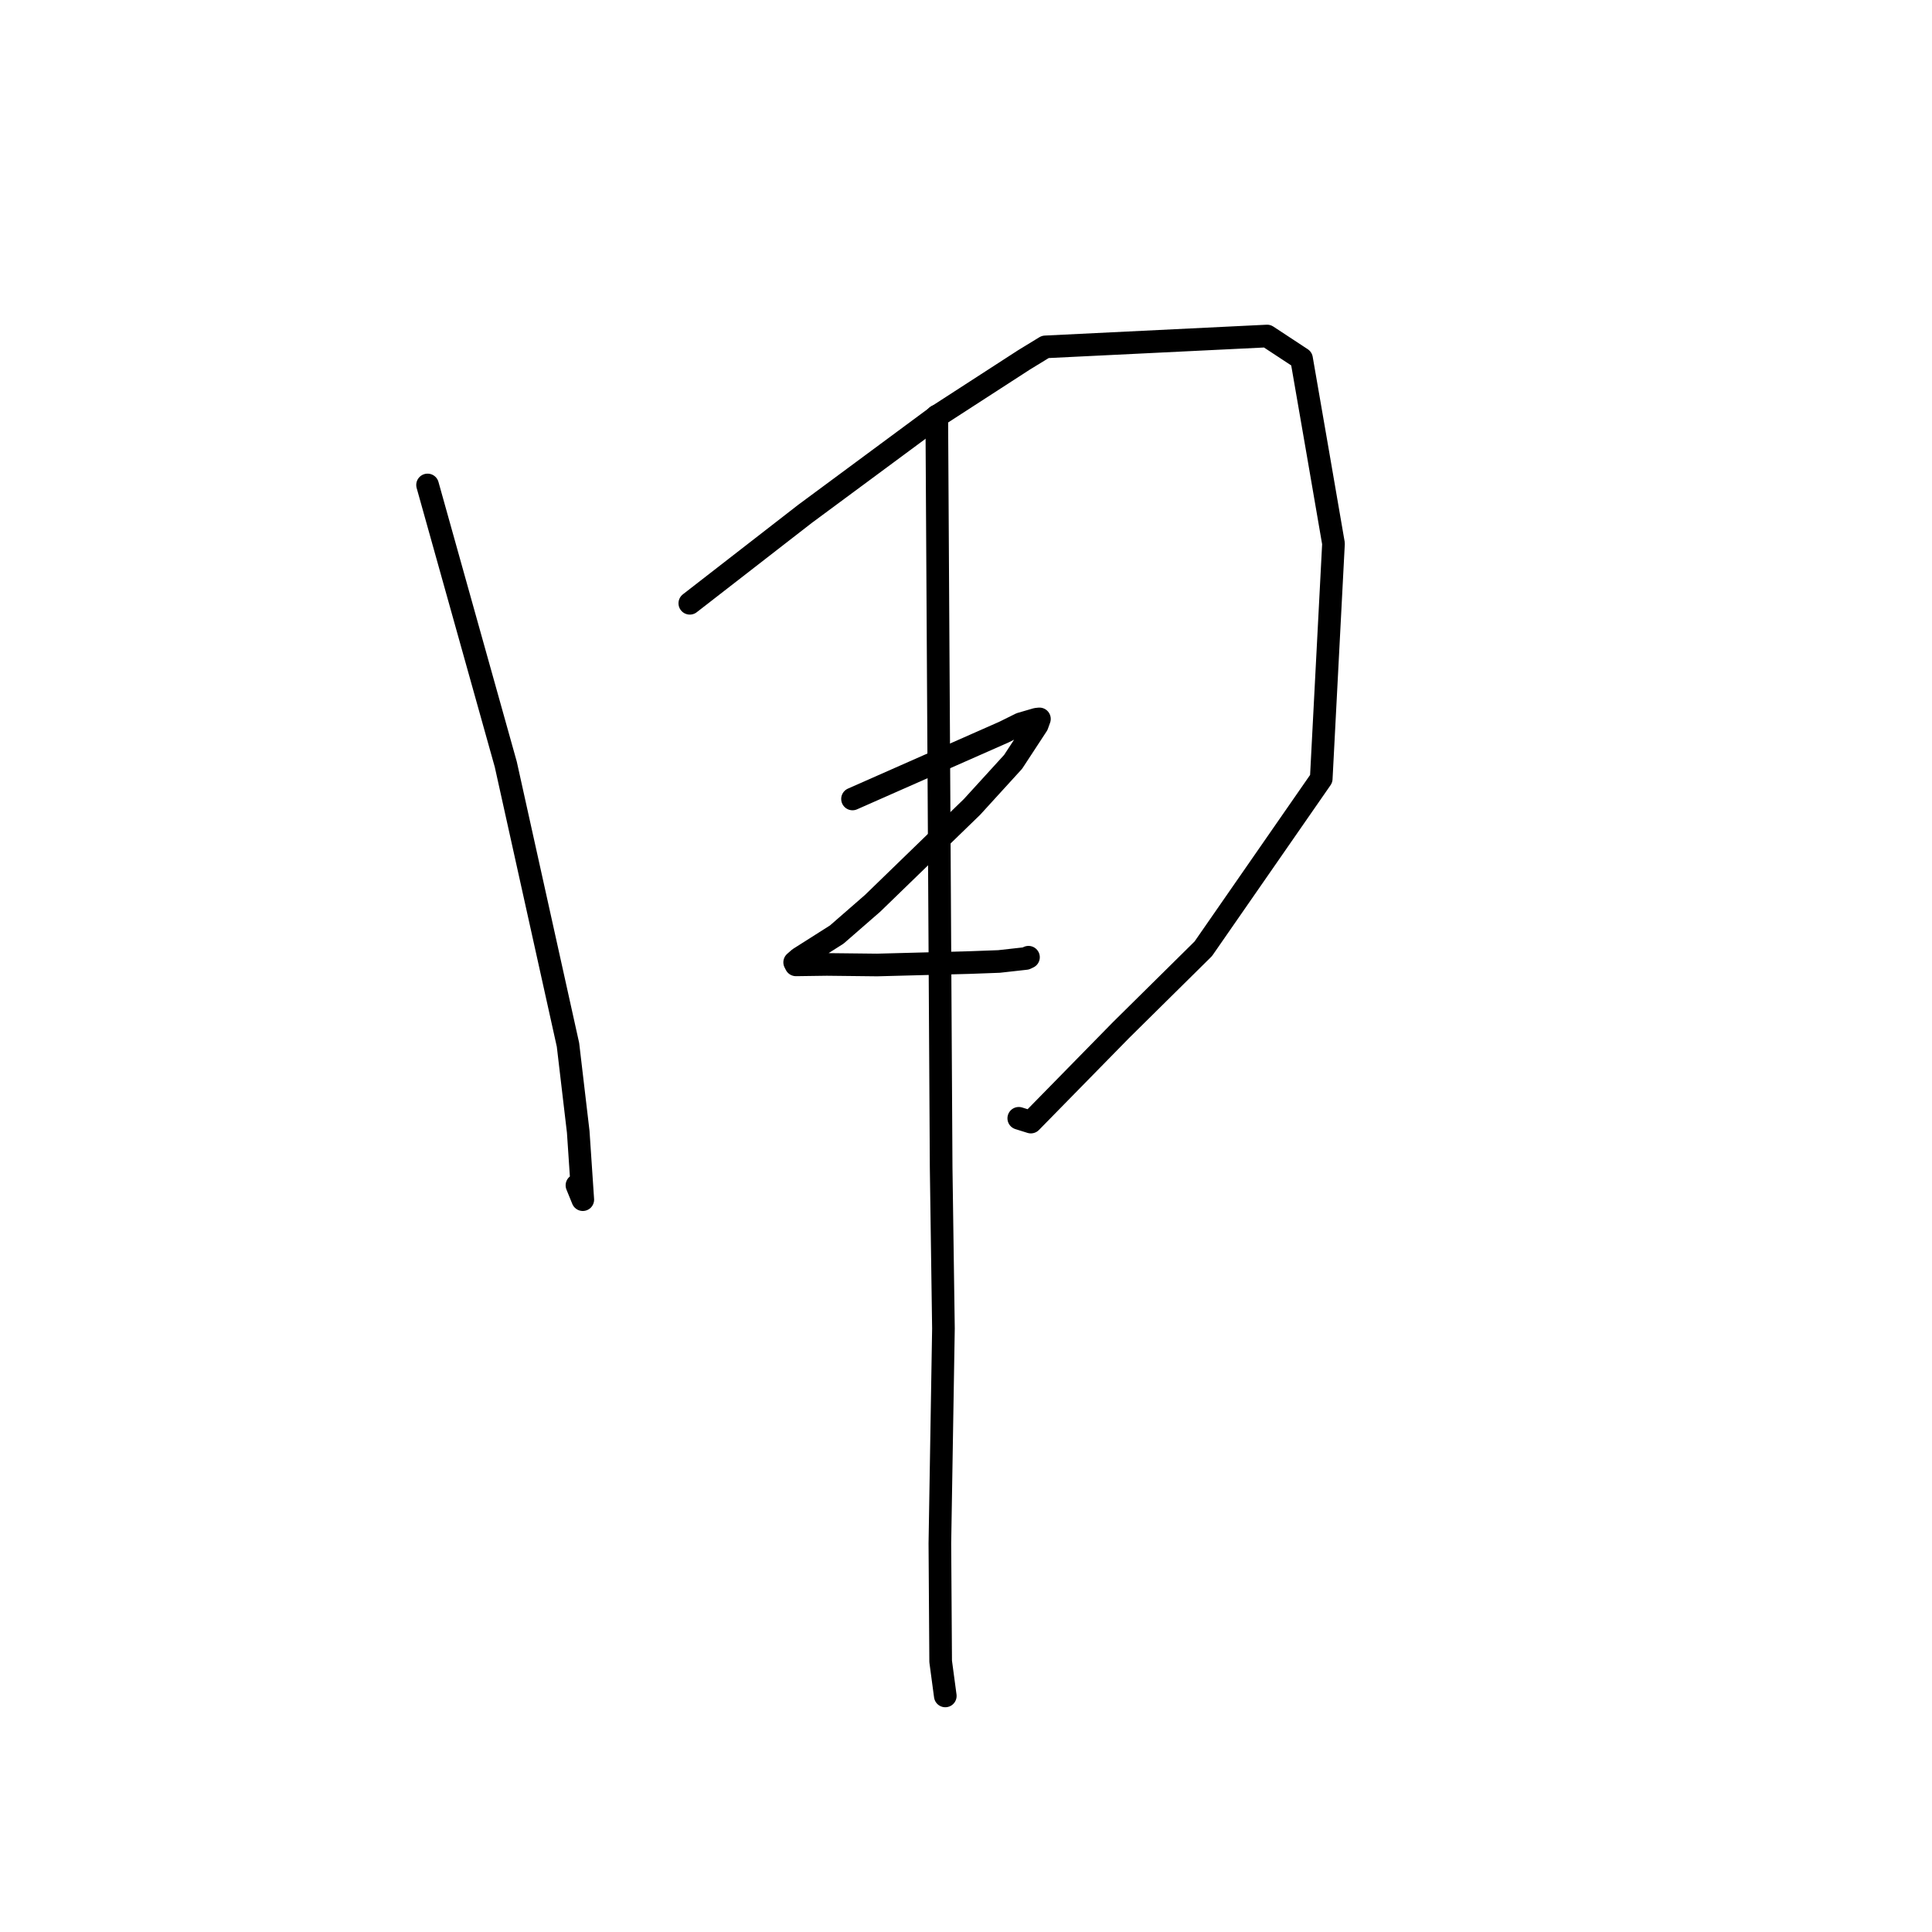 <?xml version="1.0" standalone="no"?>
    <svg width="256" height="256" xmlns="http://www.w3.org/2000/svg" version="1.1">
    <polyline stroke="black" stroke-width="3" stroke-linecap="round" fill="transparent" stroke-linejoin="round" points="56.654 64.26 61.836 82.771 67.019 101.281 75.262 138.449 76.618 149.969 77.222 158.961 76.449 157.06 " />
        <polyline stroke="black" stroke-width="3" stroke-linecap="round" fill="transparent" stroke-linejoin="round" points="91.403 79.938 99.038 74.012 106.672 68.086 124.207 55.115 135.677 47.693 138.507 45.963 167.9 44.525 172.46 47.525 174.627 60.026 176.695 72.024 175.071 103.186 159.442 125.716 148.528 136.504 136.593 148.681 135.138 148.226 134.992 148.181 " />
        <polyline stroke="black" stroke-width="3" stroke-linecap="round" fill="transparent" stroke-linejoin="round" points="112.963 105.866 122.994 101.437 133.025 97.009 135.236 95.912 137.334 95.301 137.576 95.275 137.729 95.259 137.435 96.075 134.242 100.95 128.801 106.917 115.629 119.691 110.874 123.833 105.89 126.996 105.298 127.514 105.469 127.849 109.557 127.792 116.216 127.866 128.465 127.544 132.372 127.4 135.927 127.004 136.163 126.892 136.279 126.837 " />
        <polyline stroke="black" stroke-width="3" stroke-linecap="round" fill="transparent" stroke-linejoin="round" points="124.128 55.131 124.418 104.91 124.707 154.689 125.011 176.033 124.538 204.511 124.642 220.143 125.2 224.303 125.256 224.719 " />
        </svg>